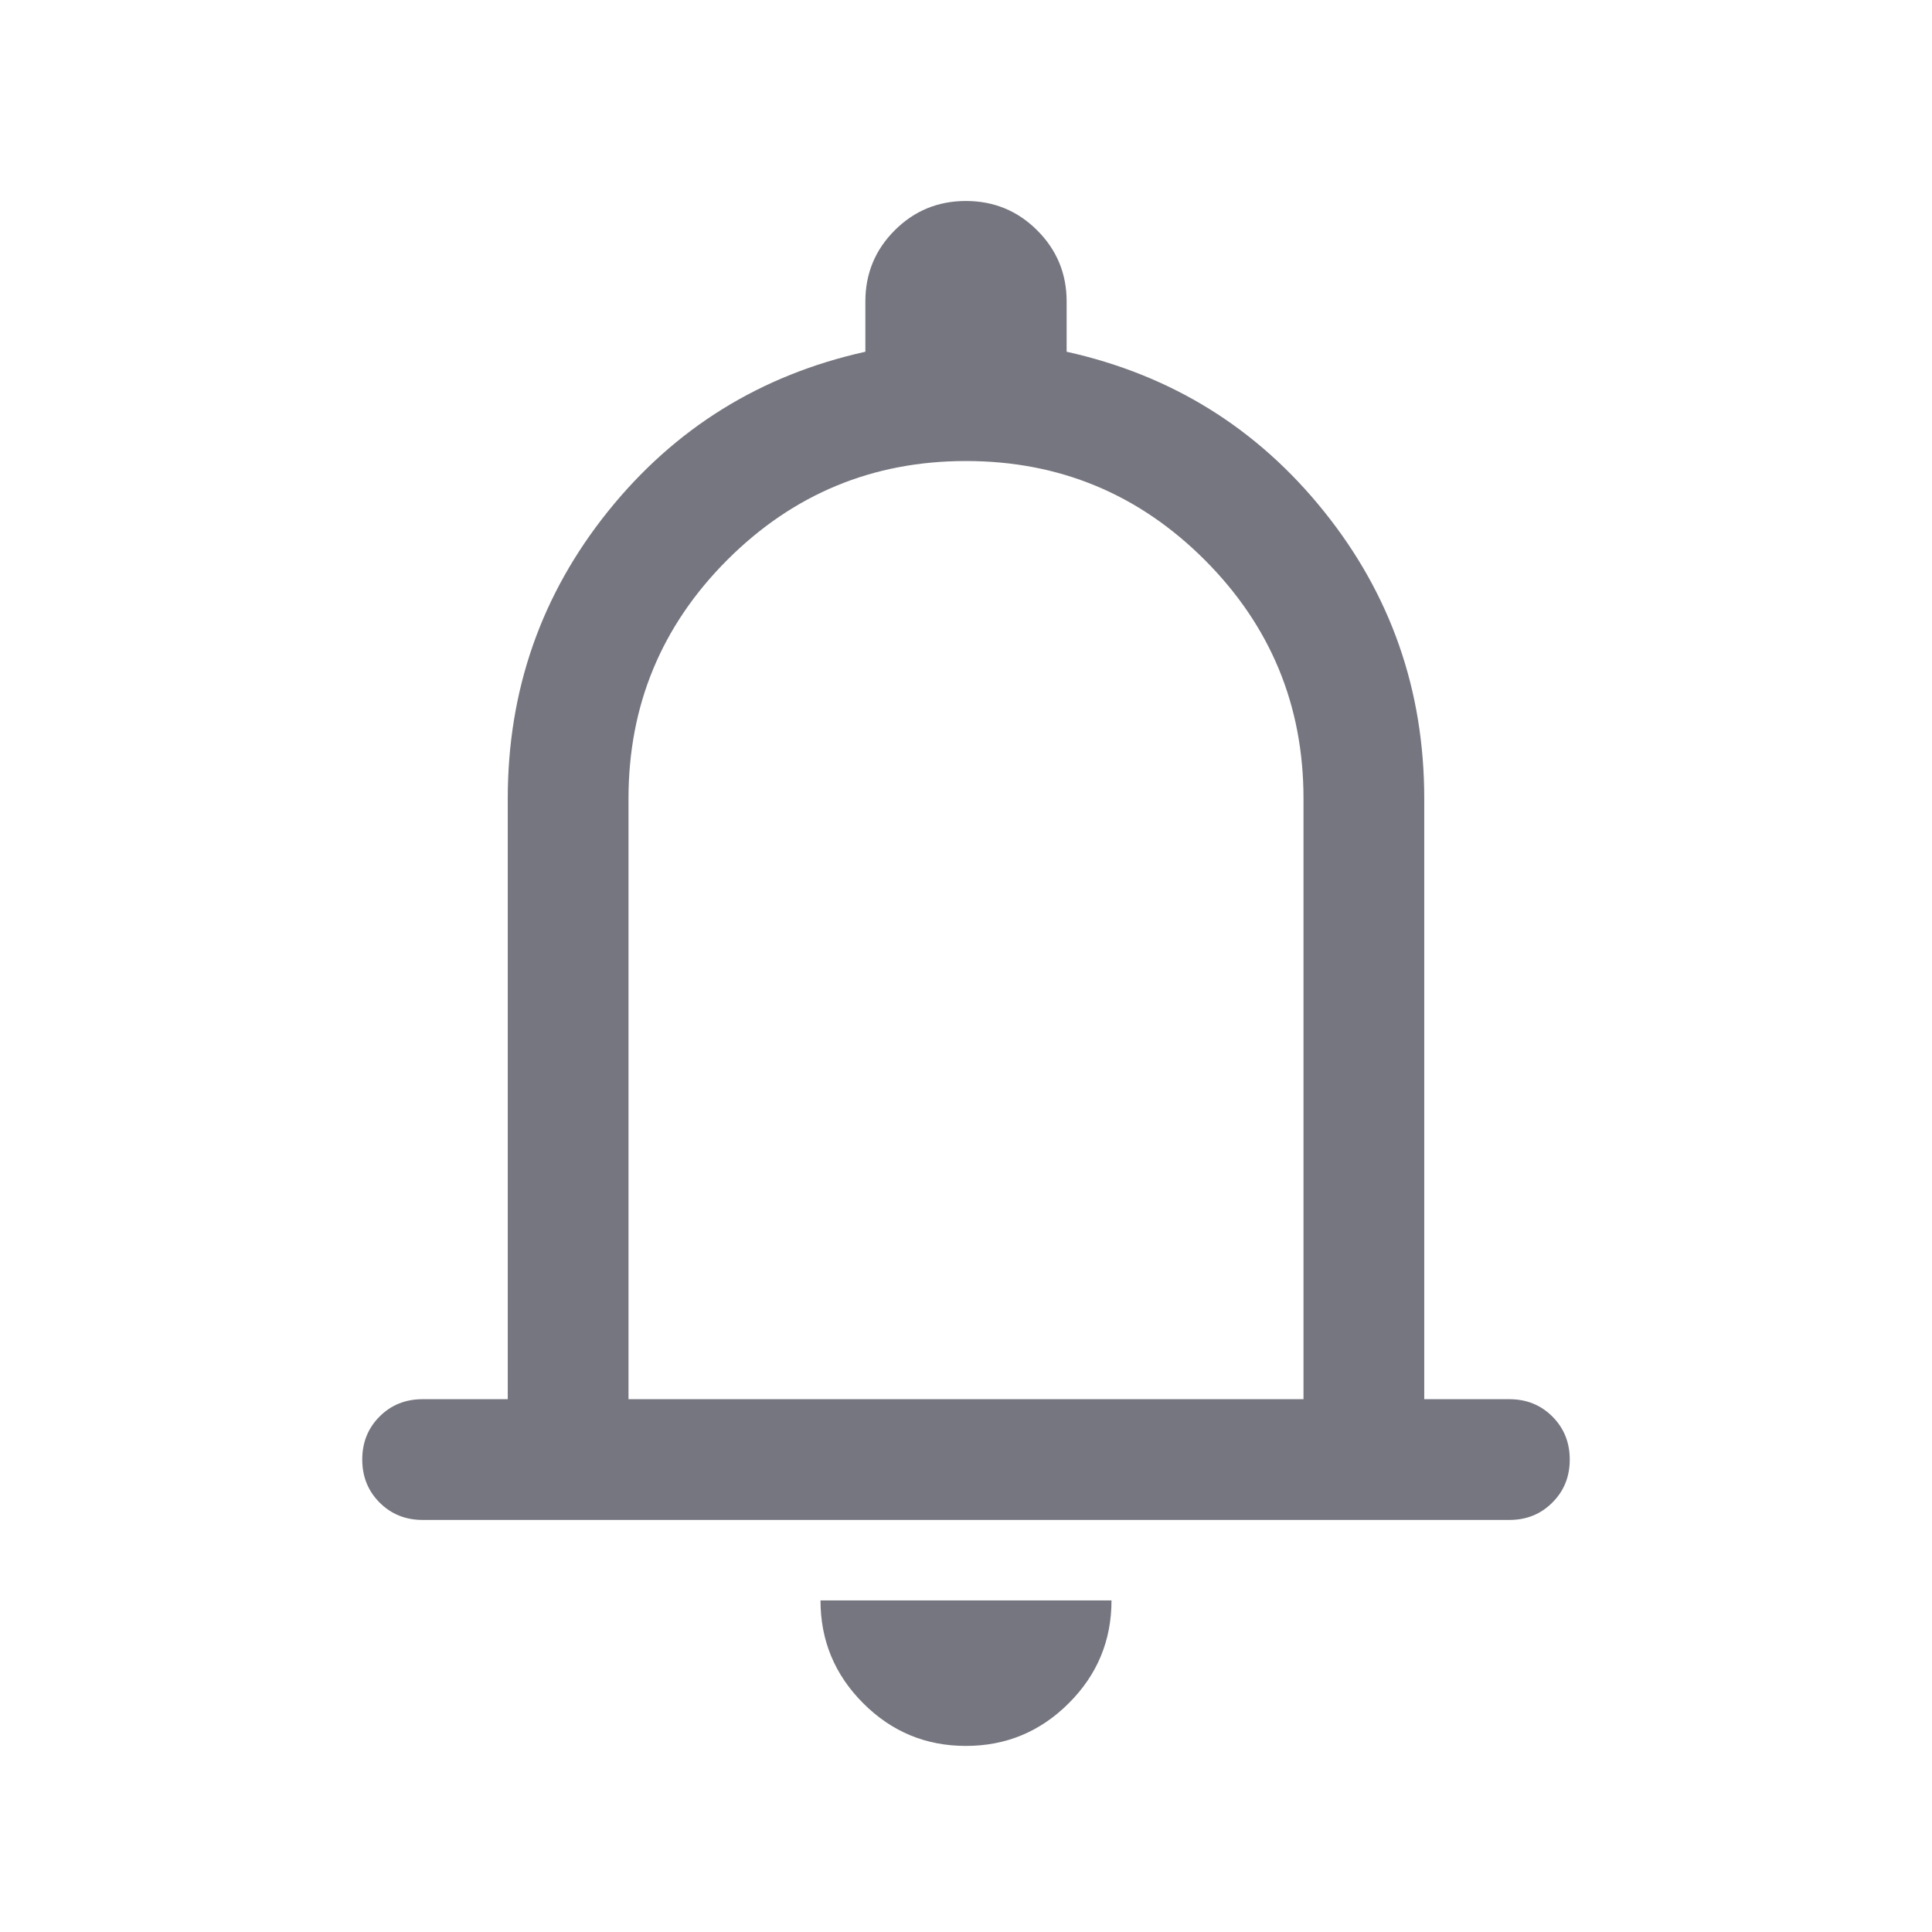 <svg width="32" height="32" viewBox="0 0 32 32" fill="none" xmlns="http://www.w3.org/2000/svg">
<mask id="mask0_3438_17084" style="mask-type:alpha" maskUnits="userSpaceOnUse" x="0" y="0" width="32" height="32">
<rect width="32" height="32" fill="#D9D9D9"/>
</mask>
<g mask="url(#mask0_3438_17084)">
<path d="M7 25.175C6.717 25.175 6.479 25.079 6.287 24.887C6.096 24.695 6 24.458 6 24.174C6 23.891 6.096 23.653 6.287 23.462C6.479 23.27 6.717 23.175 7 23.175H8.41V13.226C8.41 11.433 8.964 9.847 10.07 8.47C11.177 7.092 12.598 6.211 14.333 5.826V4.995C14.333 4.532 14.495 4.139 14.819 3.815C15.143 3.491 15.536 3.329 15.998 3.329C16.461 3.329 16.855 3.491 17.179 3.815C17.504 4.139 17.667 4.532 17.667 4.995V5.826C19.402 6.211 20.823 7.092 21.929 8.47C23.036 9.847 23.59 11.433 23.59 13.226V23.175H25C25.283 23.175 25.521 23.271 25.712 23.462C25.904 23.654 26 23.892 26 24.175C26 24.459 25.904 24.696 25.712 24.887C25.521 25.079 25.283 25.175 25 25.175H7ZM15.998 28.918C15.334 28.918 14.767 28.682 14.296 28.21C13.825 27.738 13.59 27.171 13.59 26.508H18.41C18.41 27.173 18.174 27.741 17.701 28.212C17.229 28.683 16.661 28.918 15.998 28.918ZM10.41 23.175H21.59V13.226C21.59 11.682 21.044 10.365 19.953 9.273C18.861 8.182 17.544 7.636 16 7.636C14.456 7.636 13.139 8.182 12.047 9.273C10.956 10.365 10.41 11.682 10.41 13.226V23.175Z" fill="#767680"/>
</g>
</svg>

